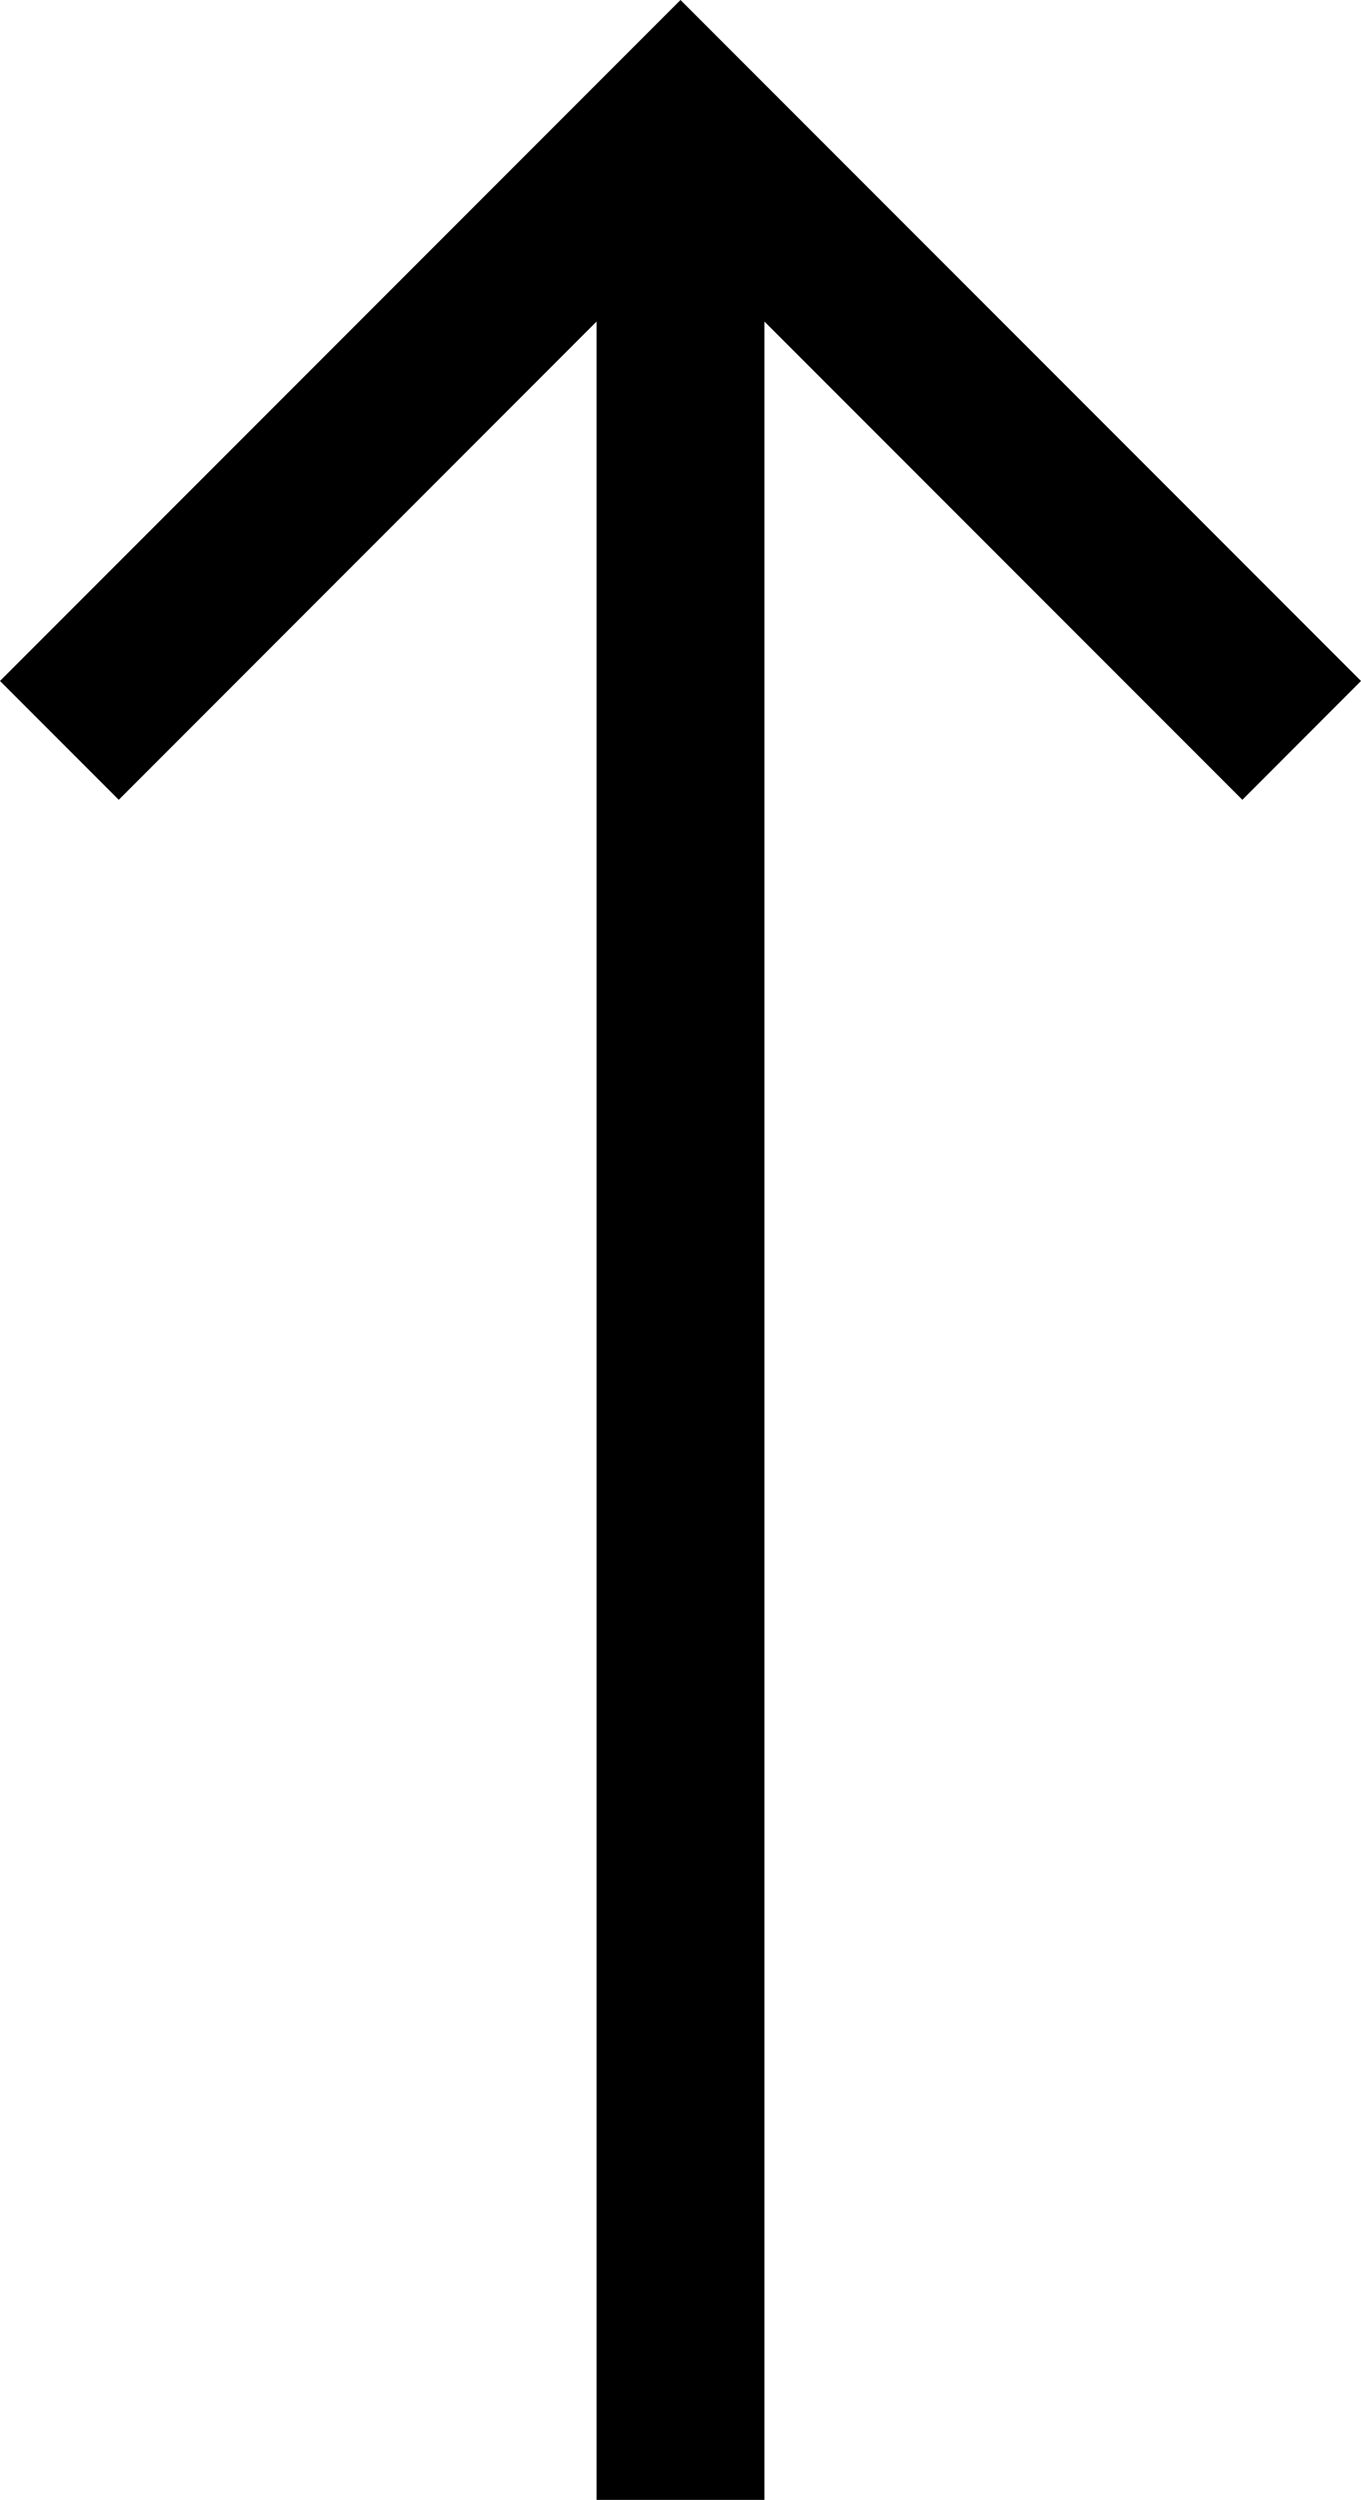 <svg id="Ebene_1" data-name="Ebene 1" xmlns="http://www.w3.org/2000/svg" viewBox="0 0 12.16 22.32"><title>arrow-up</title><polygon points="6.83 22.32 6.83 2.871 11.1 7.141 12.16 6.08 6.08 0 0 6.08 1.061 7.141 5.33 2.871 5.33 22.32 6.83 22.32"/></svg>
